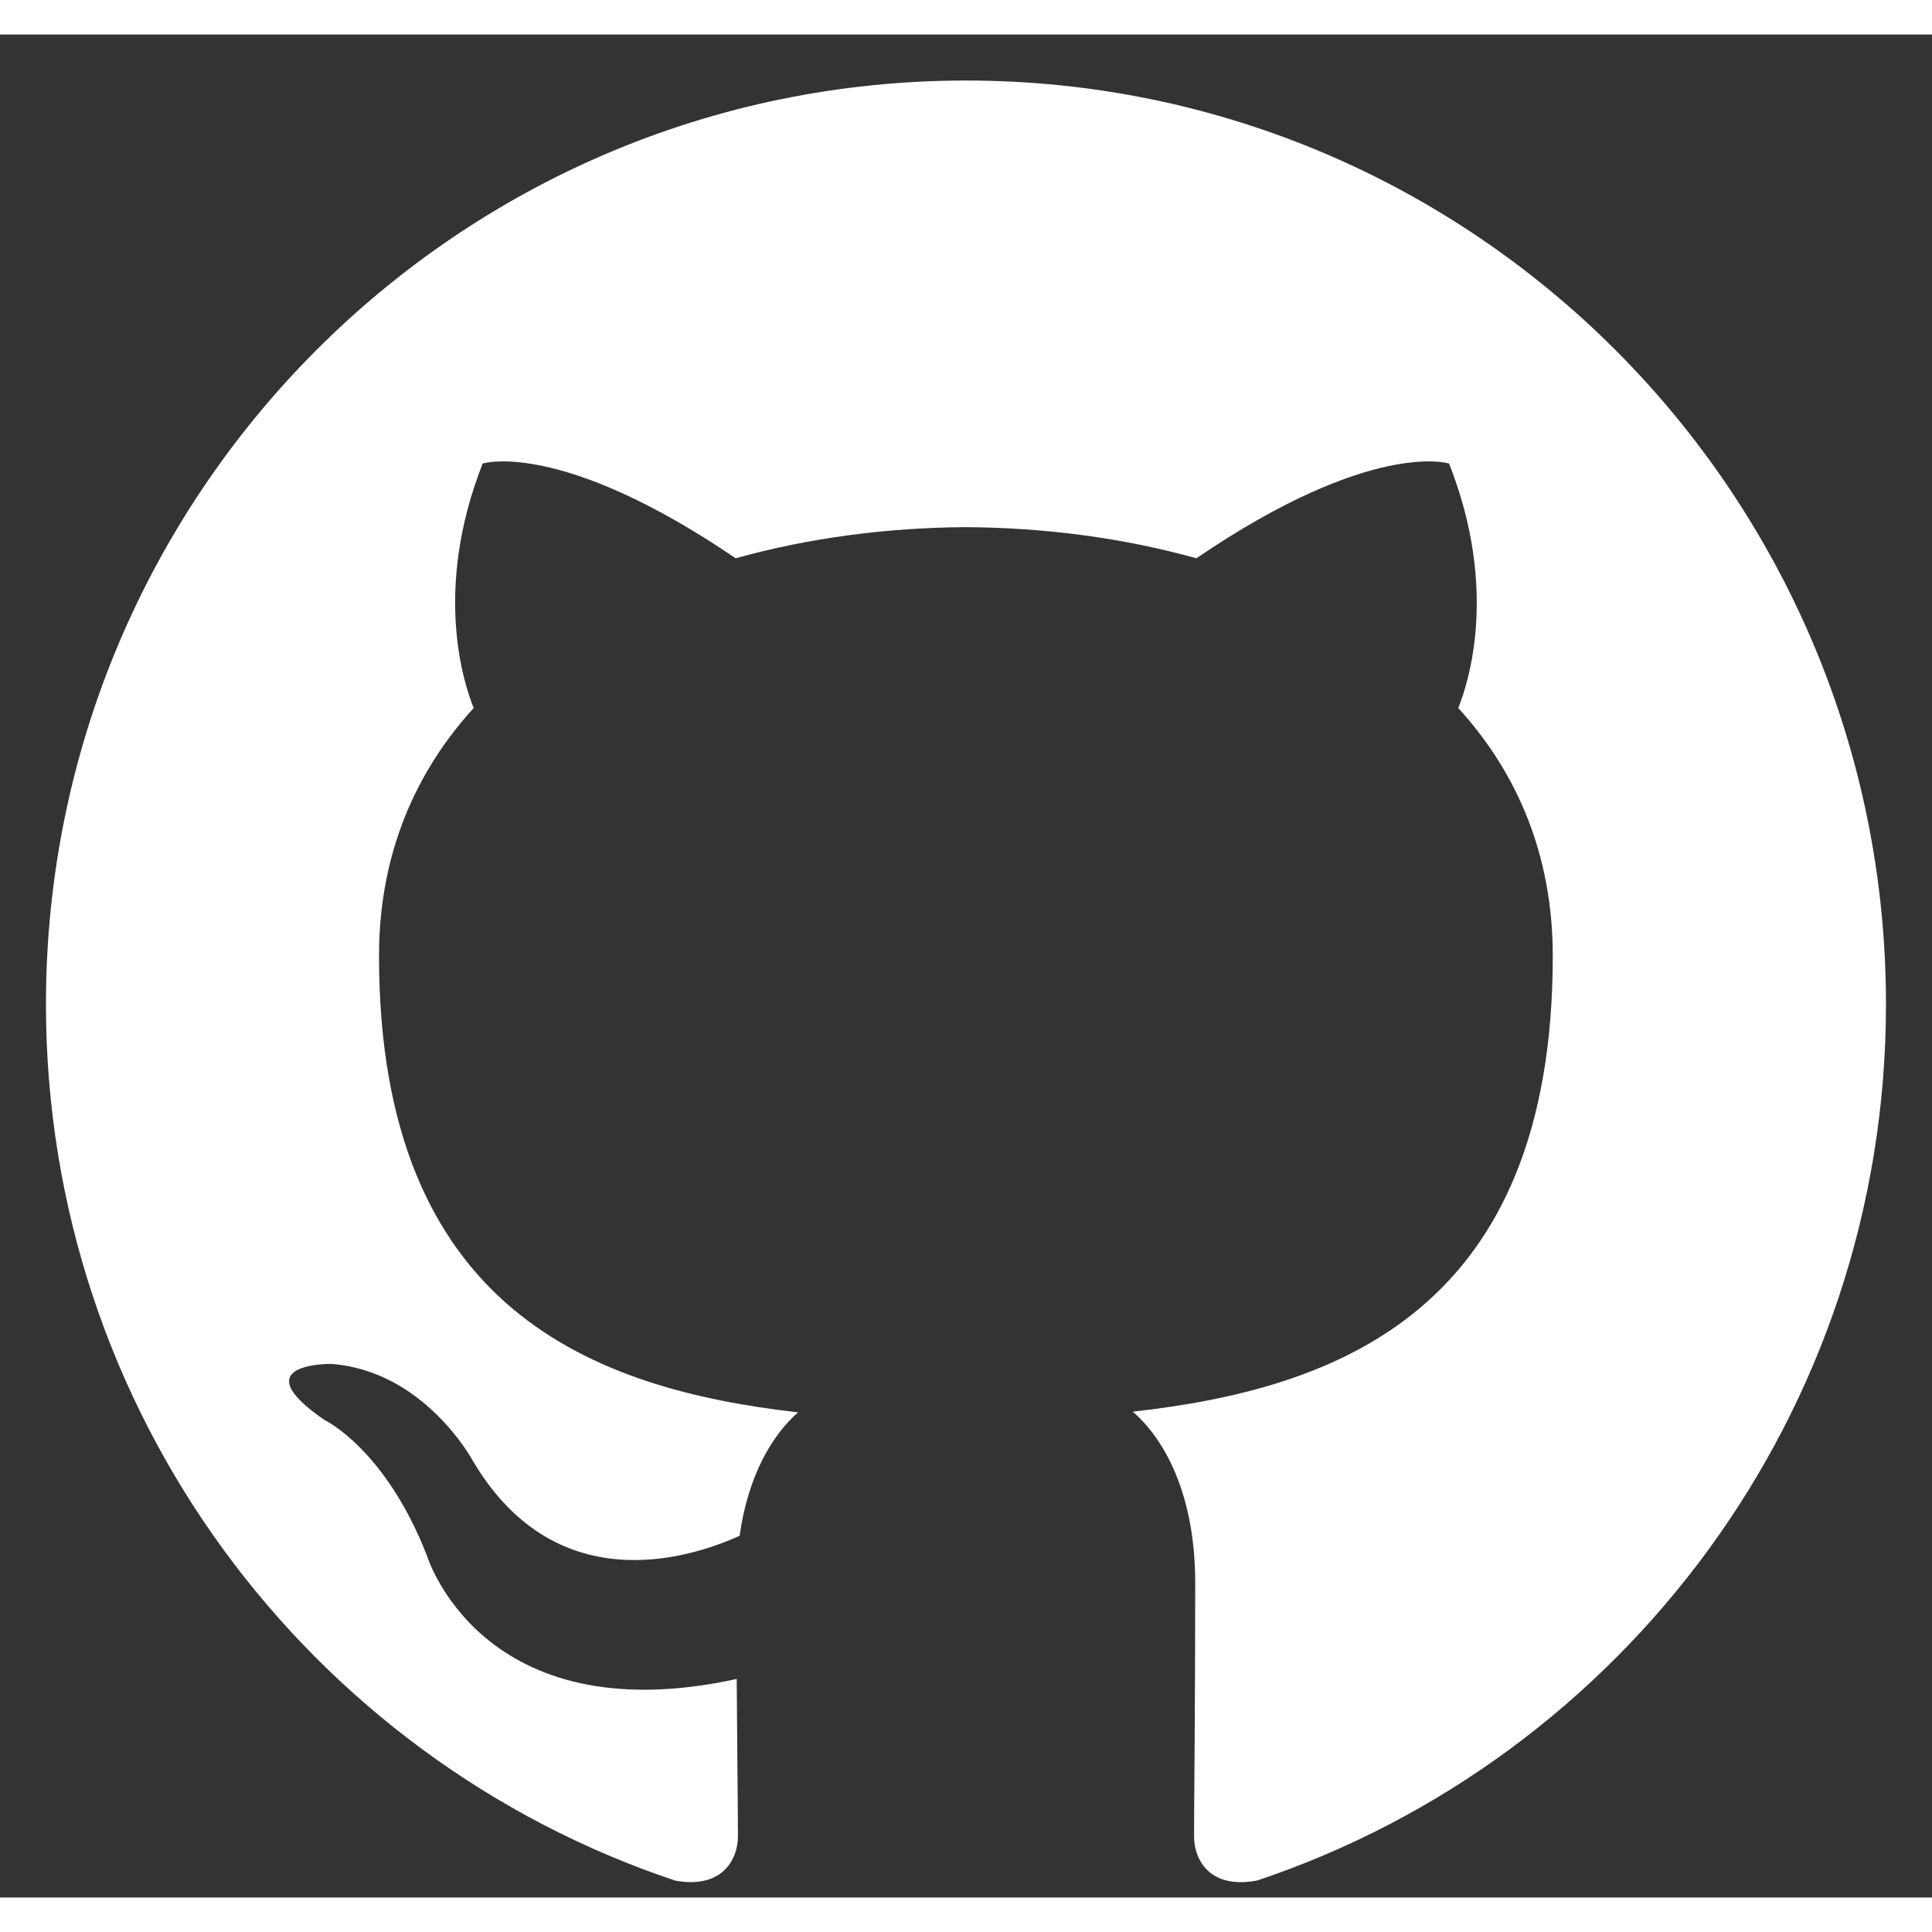 <svg width="24" height="24" viewBox="0 0 28 27" fill="none" xmlns="http://www.w3.org/2000/svg">
    <rect x="0" y="0" width="28" height="27" fill="#333333" stroke="none"/>
    <path fill-rule="evenodd" clip-rule="evenodd"
        d="M13.999 0.667C6.635 0.667 0.666 6.66 0.666 14.054C0.666 19.967 4.486 24.985 9.785 26.755C10.452 26.878 10.695 26.465 10.695 26.11C10.695 25.792 10.684 24.95 10.677 23.833C6.968 24.642 6.185 22.039 6.185 22.039C5.579 20.492 4.705 20.081 4.705 20.081C3.494 19.25 4.797 19.267 4.797 19.267C6.134 19.361 6.838 20.646 6.838 20.646C8.029 22.692 9.959 22.102 10.719 21.758C10.84 20.893 11.185 20.303 11.566 19.969C8.605 19.631 5.493 18.483 5.493 13.353C5.493 11.892 6.012 10.697 6.865 9.761C6.728 9.422 6.27 8.062 6.995 6.218C6.995 6.218 8.115 5.859 10.662 7.591C11.726 7.294 12.866 7.146 14 7.14C15.133 7.146 16.273 7.294 17.339 7.591C19.883 5.859 21.001 6.218 21.001 6.218C21.729 8.062 21.271 9.422 21.134 9.761C21.988 10.697 22.504 11.892 22.504 13.353C22.504 18.496 19.387 19.627 16.417 19.959C16.895 20.372 17.322 21.188 17.322 22.438C17.322 24.227 17.305 25.671 17.305 26.11C17.305 26.468 17.546 26.884 18.222 26.753C23.516 24.98 27.333 19.966 27.333 14.054C27.333 6.66 21.363 0.667 13.999 0.667Z"
        fill="#fff"></path>
</svg>